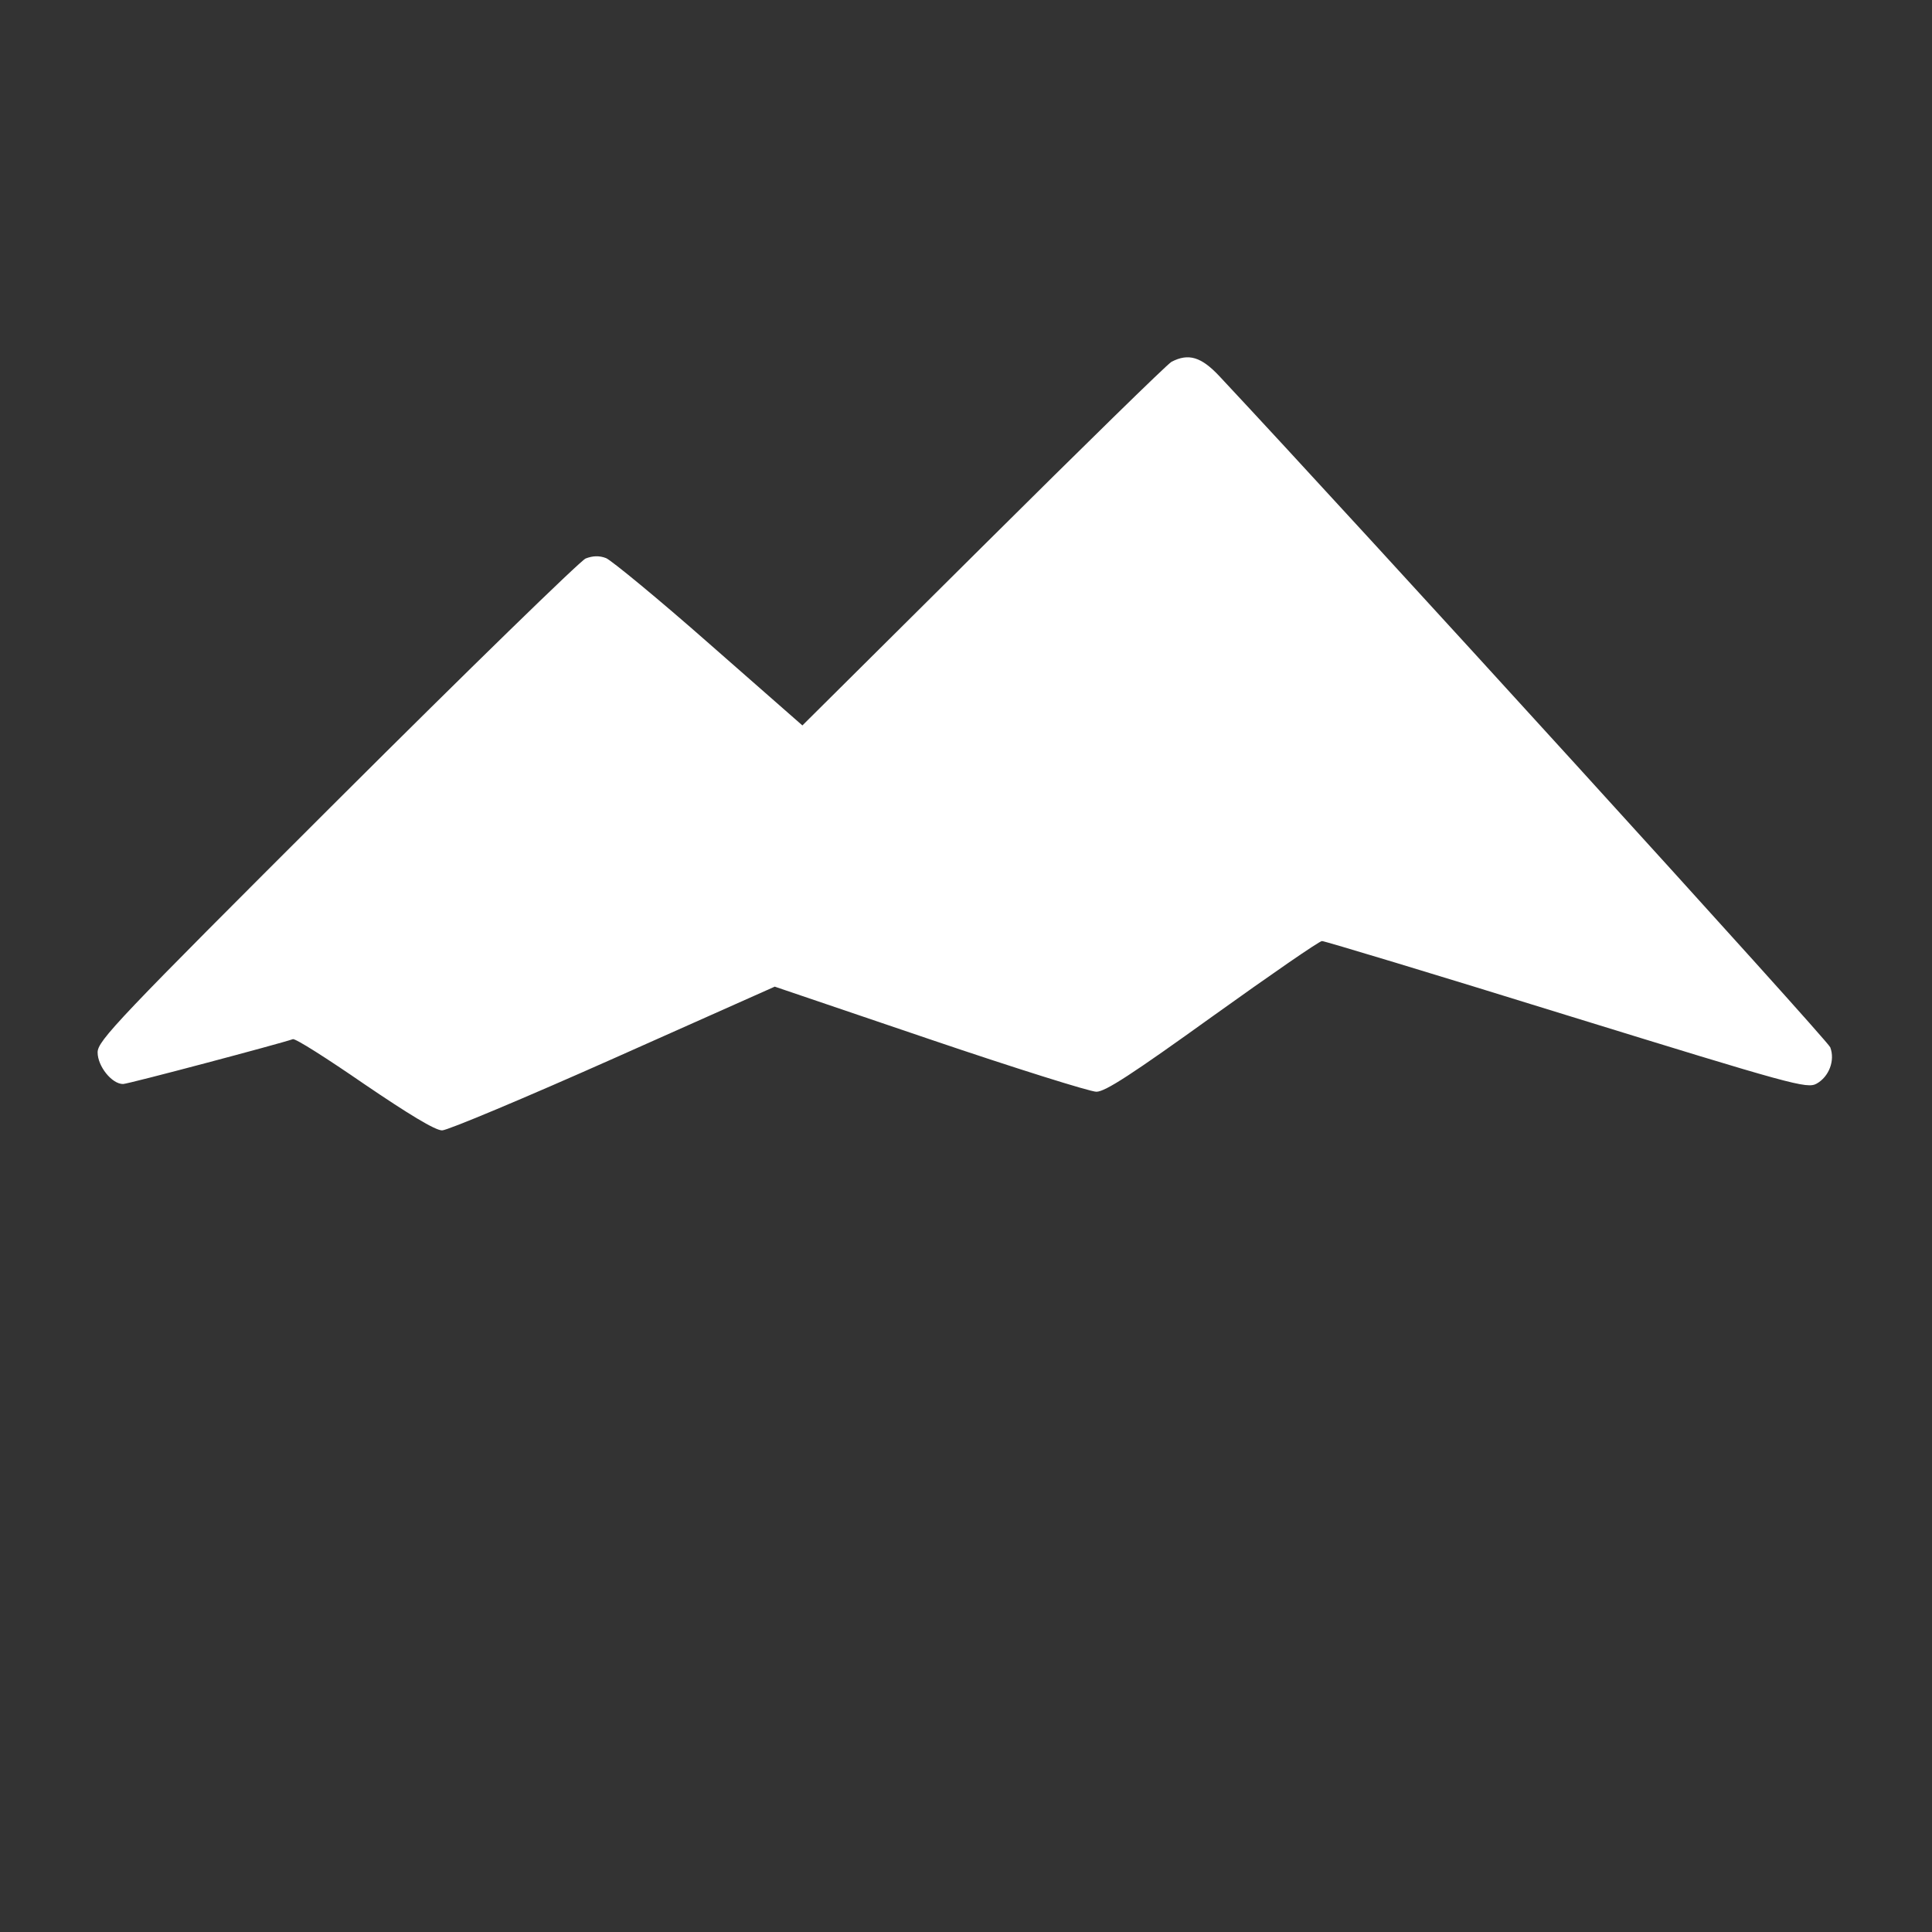 <?xml version="1.0" encoding="utf-8"?>
<svg viewBox="8.121 -44.084 500 500" width="500" height="500"
  xmlns="http://www.w3.org/2000/svg">
  <rect x="8.121" y="-44.084" width="500" height="500" fill="#333333" stroke="none"/>
  <g transform="matrix(0.1, 0, 0, -0.1, -8.517, 522.18)">
    <path fill="#FFF" d="M 5299.814 5332.622 L 102.549 5336.427 L 5299.814 5332.622 Z M 3322.027 4689.217 C 3686.138 4300.213 4896.099 2971.214 4903.058 2952.215 C 4915.978 2918.216 4899.876 2876.214 4867.843 2858.216 C 4842.811 2844.217 4804.828 2855.213 4221.245 3035.213 C 3879.486 3141.215 3594.682 3227.216 3587.68 3227.216 C 3580.678 3227.216 3453.485 3139.218 3304.236 3032.216 C 3096.894 2883.217 3026.789 2837.216 3003.791 2837.216 C 2987.795 2837.216 2792.934 2898.217 2572.1 2973.217 L 2171.414 3109.218 L 1753.987 2923.217 C 1524.755 2821.215 1324.563 2737.216 1310.564 2737.216 C 1292.561 2737.216 1223.658 2779.218 1108.837 2857.216 C 1012.986 2923.217 930.109 2976.215 924.102 2973.217 C 893.075 2962.216 497.836 2857.216 484.838 2857.216 C 455.839 2857.216 418.942 2903.217 419.024 2939.218 C 419.092 2969.218 471.22 3024.218 1037.511 3589.218 C 1377.285 3928.216 1667.932 4211.215 1681.945 4217.216 C 1699.959 4224.218 1716.963 4225.214 1734.945 4218.217 C 1748.935 4212.216 1869.705 4113.217 2002.44 3996.215 L 2242.959 3785.214 L 2711.024 4250.214 C 2967.603 4505.214 3187.098 4720.214 3198.108 4726.215 C 3242.164 4749.217 3275.139 4739.217 3322.027 4689.217 Z" style=""/>
    <path fill="#FFF" d="M 2768.608 4092.216 C 2513.608 3837.216 2291.606 3623.217 2276.606 3616.215 C 2261.606 3610.214 2238.608 3607.216 2226.606 3611.215 C 2213.608 3614.218 2093.608 3713.217 1958.608 3831.215 L 1713.608 4046.215 L 1236.606 3569.218 C 973.608 3307.216 760.61 3092.216 762.607 3090.214 C 763.608 3089.218 805.61 3098.217 854.609 3112.216 C 903.608 3126.215 952.607 3134.218 963.608 3130.214 C 974.609 3127.216 1057.607 3075.214 1148.608 3014.218 C 1238.608 2953.217 1318.608 2904.218 1325.61 2904.218 C 1331.606 2904.218 1522.607 2986.215 1749.609 3088.217 L 2161.606 3272.216 L 2574.609 3133.217 C 2986.606 2993.217 2986.606 2993.217 3013.608 3011.215 C 3029.604 3021.215 3145.61 3105.214 3273.608 3197.216 C 3534.604 3385.214 3536.606 3387.216 3573.608 3387.216 C 3588.608 3387.216 3818.608 3319.218 4085.61 3236.215 C 4352.612 3154.218 4572.612 3088.217 4574.604 3090.214 C 4577.612 3092.216 4521.606 3157.216 4450.61 3233.217 C 4380.61 3309.218 4089.604 3626.215 3804.604 3937.216 C 3518.608 4248.216 3273.608 4514.217 3259.604 4529.217 L 3233.608 4557.216 L 2768.608 4092.216 Z"/>
  </g>
</svg>